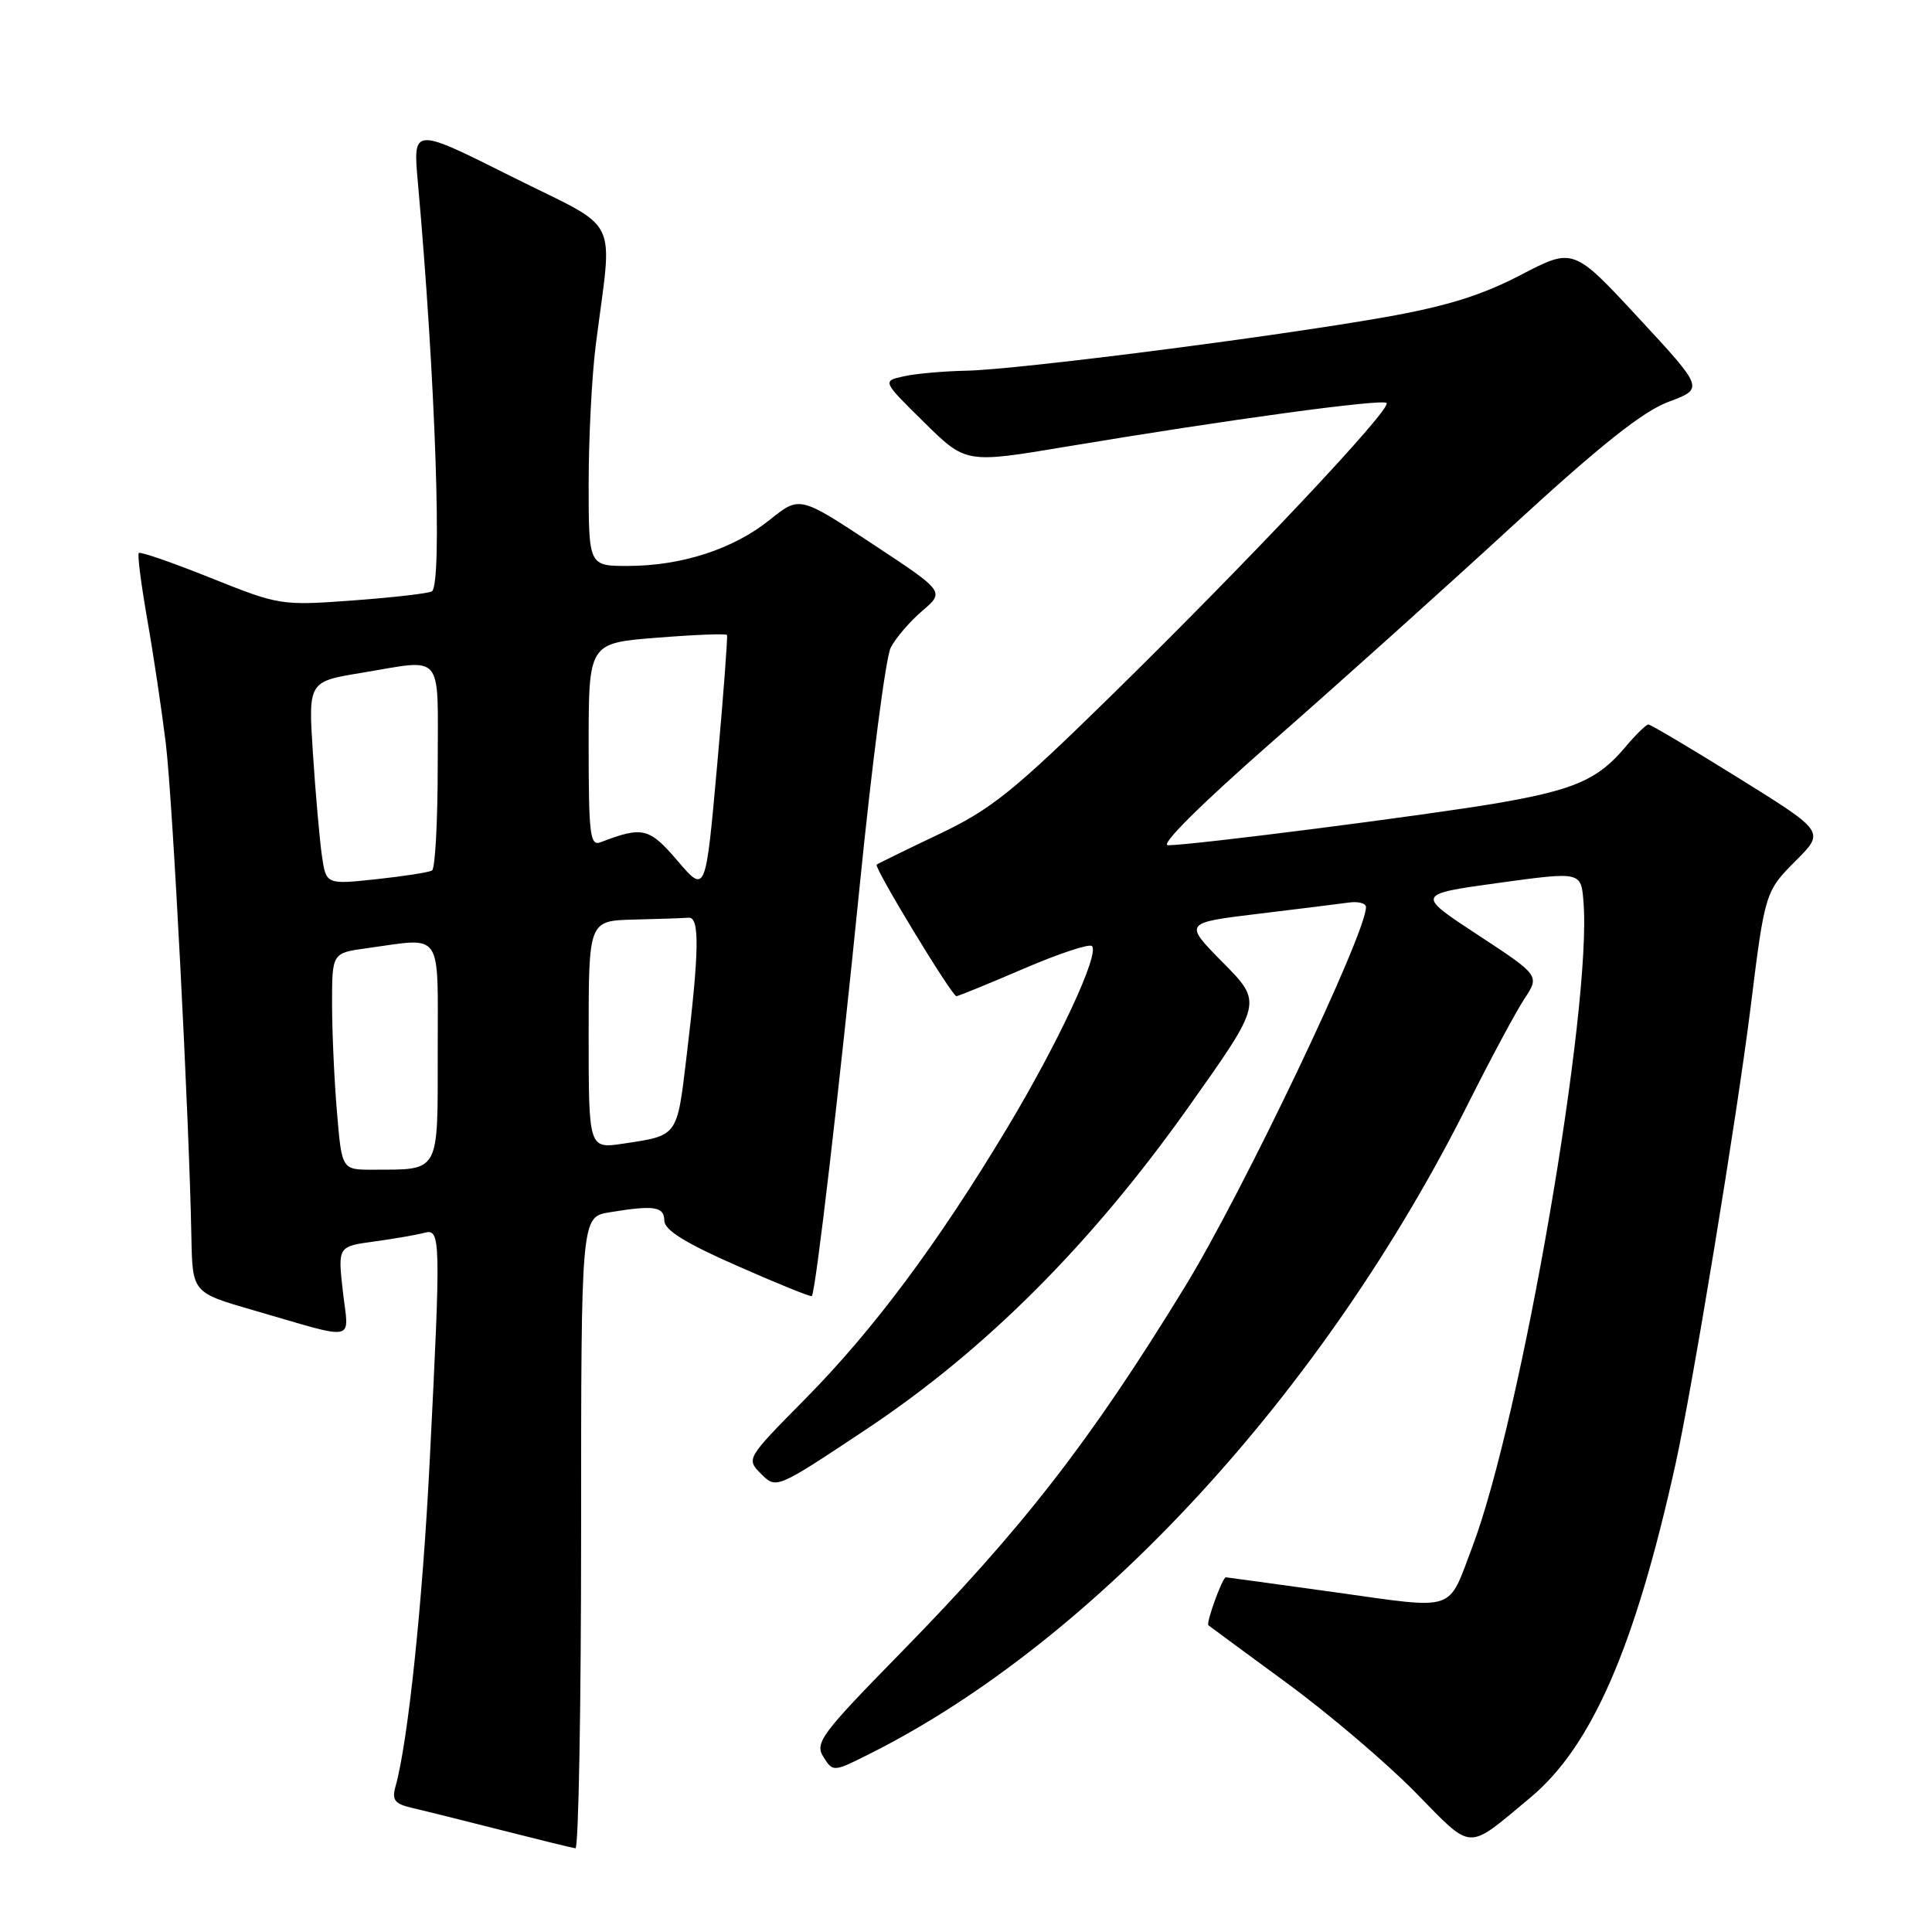 <?xml version="1.0" encoding="UTF-8" standalone="no"?>
<!DOCTYPE svg PUBLIC "-//W3C//DTD SVG 1.1//EN" "http://www.w3.org/Graphics/SVG/1.1/DTD/svg11.dtd" >
<svg xmlns="http://www.w3.org/2000/svg" xmlns:xlink="http://www.w3.org/1999/xlink" version="1.1" viewBox="0 0 256 256">
 <g >
 <path fill="currentColor"
d=" M 77.00 203.13 C 77.00 161.26 77.00 161.26 80.75 160.64 C 86.68 159.66 88.00 159.86 88.03 161.75 C 88.04 162.99 90.84 164.73 97.70 167.74 C 103.00 170.08 107.45 171.88 107.57 171.74 C 108.08 171.18 111.19 144.53 113.92 117.33 C 115.53 101.29 117.37 87.11 118.02 85.83 C 118.67 84.55 120.55 82.35 122.20 80.95 C 125.19 78.39 125.19 78.39 115.57 72.05 C 105.95 65.70 105.95 65.70 101.97 68.90 C 97.18 72.75 90.35 74.97 83.25 74.99 C 78.00 75.00 78.00 75.00 78.00 64.07 C 78.00 58.06 78.42 49.85 78.93 45.82 C 81.17 28.07 82.52 30.77 67.76 23.38 C 54.71 16.84 54.71 16.84 55.37 24.17 C 57.70 50.15 58.64 77.49 57.22 78.36 C 56.79 78.63 52.10 79.17 46.79 79.56 C 37.26 80.26 37.02 80.22 27.95 76.59 C 22.89 74.56 18.59 73.07 18.39 73.27 C 18.19 73.47 18.70 77.43 19.51 82.07 C 20.33 86.71 21.43 94.10 21.97 98.50 C 22.89 106.12 25.07 148.22 25.36 163.89 C 25.50 171.28 25.50 171.28 33.50 173.59 C 47.60 177.67 46.21 177.96 45.43 171.11 C 44.76 165.16 44.76 165.16 49.63 164.50 C 52.31 164.13 55.29 163.61 56.25 163.35 C 58.40 162.76 58.43 164.11 56.94 193.55 C 55.99 212.48 54.06 230.85 52.41 236.70 C 51.90 238.53 52.29 239.02 54.65 239.57 C 56.22 239.93 61.55 241.26 66.50 242.52 C 71.45 243.78 75.84 244.86 76.25 244.91 C 76.66 244.96 77.00 226.16 77.00 203.13 Z  M 202.77 238.20 C 210.91 231.42 216.63 218.30 222.00 194.07 C 224.26 183.83 230.16 147.96 231.96 133.50 C 233.85 118.26 233.90 118.10 237.96 114.04 C 241.80 110.20 241.80 110.20 230.38 103.10 C 224.10 99.19 218.72 96.00 218.42 96.00 C 218.12 96.00 216.72 97.37 215.32 99.04 C 211.73 103.30 208.62 104.66 198.41 106.42 C 189.12 108.01 157.98 112.00 154.77 112.00 C 153.65 112.00 159.12 106.57 168.71 98.16 C 177.40 90.55 191.68 77.72 200.45 69.65 C 212.08 58.97 217.68 54.51 221.10 53.24 C 225.79 51.49 225.79 51.49 217.13 42.14 C 208.48 32.80 208.48 32.80 201.49 36.44 C 196.32 39.14 191.64 40.59 183.50 42.03 C 168.53 44.67 134.91 48.97 128.07 49.12 C 125.01 49.18 121.24 49.52 119.71 49.87 C 116.91 50.50 116.91 50.50 122.44 55.95 C 127.98 61.41 127.98 61.41 141.24 59.19 C 162.78 55.59 183.15 52.82 183.73 53.40 C 184.47 54.13 165.59 74.19 147.30 92.12 C 134.28 104.88 131.37 107.22 124.44 110.52 C 120.07 112.60 116.35 114.42 116.16 114.57 C 115.76 114.90 126.13 132.00 126.73 132.00 C 126.96 132.00 130.96 130.37 135.61 128.37 C 140.26 126.37 144.35 125.01 144.69 125.36 C 145.73 126.39 140.24 138.16 133.47 149.44 C 124.26 164.78 115.72 176.23 106.72 185.34 C 98.86 193.30 98.86 193.30 100.86 195.31 C 102.87 197.31 102.87 197.31 114.68 189.46 C 130.50 178.96 144.57 164.90 157.49 146.68 C 167.29 132.86 167.29 132.86 162.07 127.57 C 156.84 122.28 156.84 122.28 166.67 121.09 C 172.08 120.44 177.51 119.76 178.75 119.59 C 179.99 119.42 181.00 119.69 181.00 120.20 C 181.00 123.76 164.70 157.94 157.01 170.50 C 144.45 191.01 135.51 202.51 119.23 219.13 C 108.79 229.79 107.94 230.94 109.11 232.80 C 110.38 234.83 110.40 234.83 115.44 232.29 C 145.17 217.31 175.42 184.40 194.53 146.25 C 197.50 140.34 200.84 134.10 201.97 132.38 C 204.03 129.27 204.03 129.27 195.82 123.88 C 187.62 118.50 187.62 118.50 198.56 116.99 C 209.50 115.49 209.50 115.49 209.82 119.49 C 210.96 133.47 201.57 187.89 195.08 205.00 C 191.78 213.70 193.15 213.25 177.00 211.00 C 169.09 209.90 162.54 209.00 162.43 209.00 C 161.98 209.00 159.77 215.09 160.12 215.36 C 160.33 215.53 165.00 218.96 170.50 223.00 C 176.00 227.03 183.65 233.53 187.50 237.45 C 195.29 245.37 194.20 245.32 202.77 238.20 Z  M 44.65 147.35 C 44.29 143.14 44.00 136.68 44.00 132.99 C 44.00 126.27 44.00 126.27 48.64 125.64 C 58.81 124.24 58.00 123.06 58.00 139.38 C 58.00 155.62 58.36 154.96 49.40 154.99 C 45.29 155.00 45.29 155.00 44.65 147.35 Z  M 78.00 137.11 C 78.00 122.00 78.00 122.00 84.00 121.85 C 87.30 121.77 90.56 121.66 91.25 121.60 C 92.73 121.48 92.66 126.01 90.95 140.18 C 89.70 150.64 89.84 150.45 82.63 151.53 C 78.00 152.23 78.00 152.23 78.00 137.11 Z  M 89.80 114.09 C 86.03 109.67 85.17 109.46 79.59 111.60 C 78.18 112.14 78.00 110.65 78.00 98.71 C 78.00 85.21 78.00 85.21 87.06 84.50 C 92.04 84.10 96.21 83.94 96.33 84.14 C 96.44 84.34 95.86 92.13 95.02 101.46 C 93.50 118.41 93.50 118.41 89.80 114.09 Z  M 42.65 113.36 C 42.35 111.23 41.81 105.18 41.47 99.91 C 40.84 90.32 40.84 90.32 47.86 89.16 C 58.97 87.33 58.00 86.15 58.00 101.44 C 58.00 108.83 57.66 115.09 57.25 115.34 C 56.84 115.59 53.51 116.11 49.86 116.50 C 43.21 117.21 43.21 117.21 42.65 113.36 Z "/>
</g>
</svg>